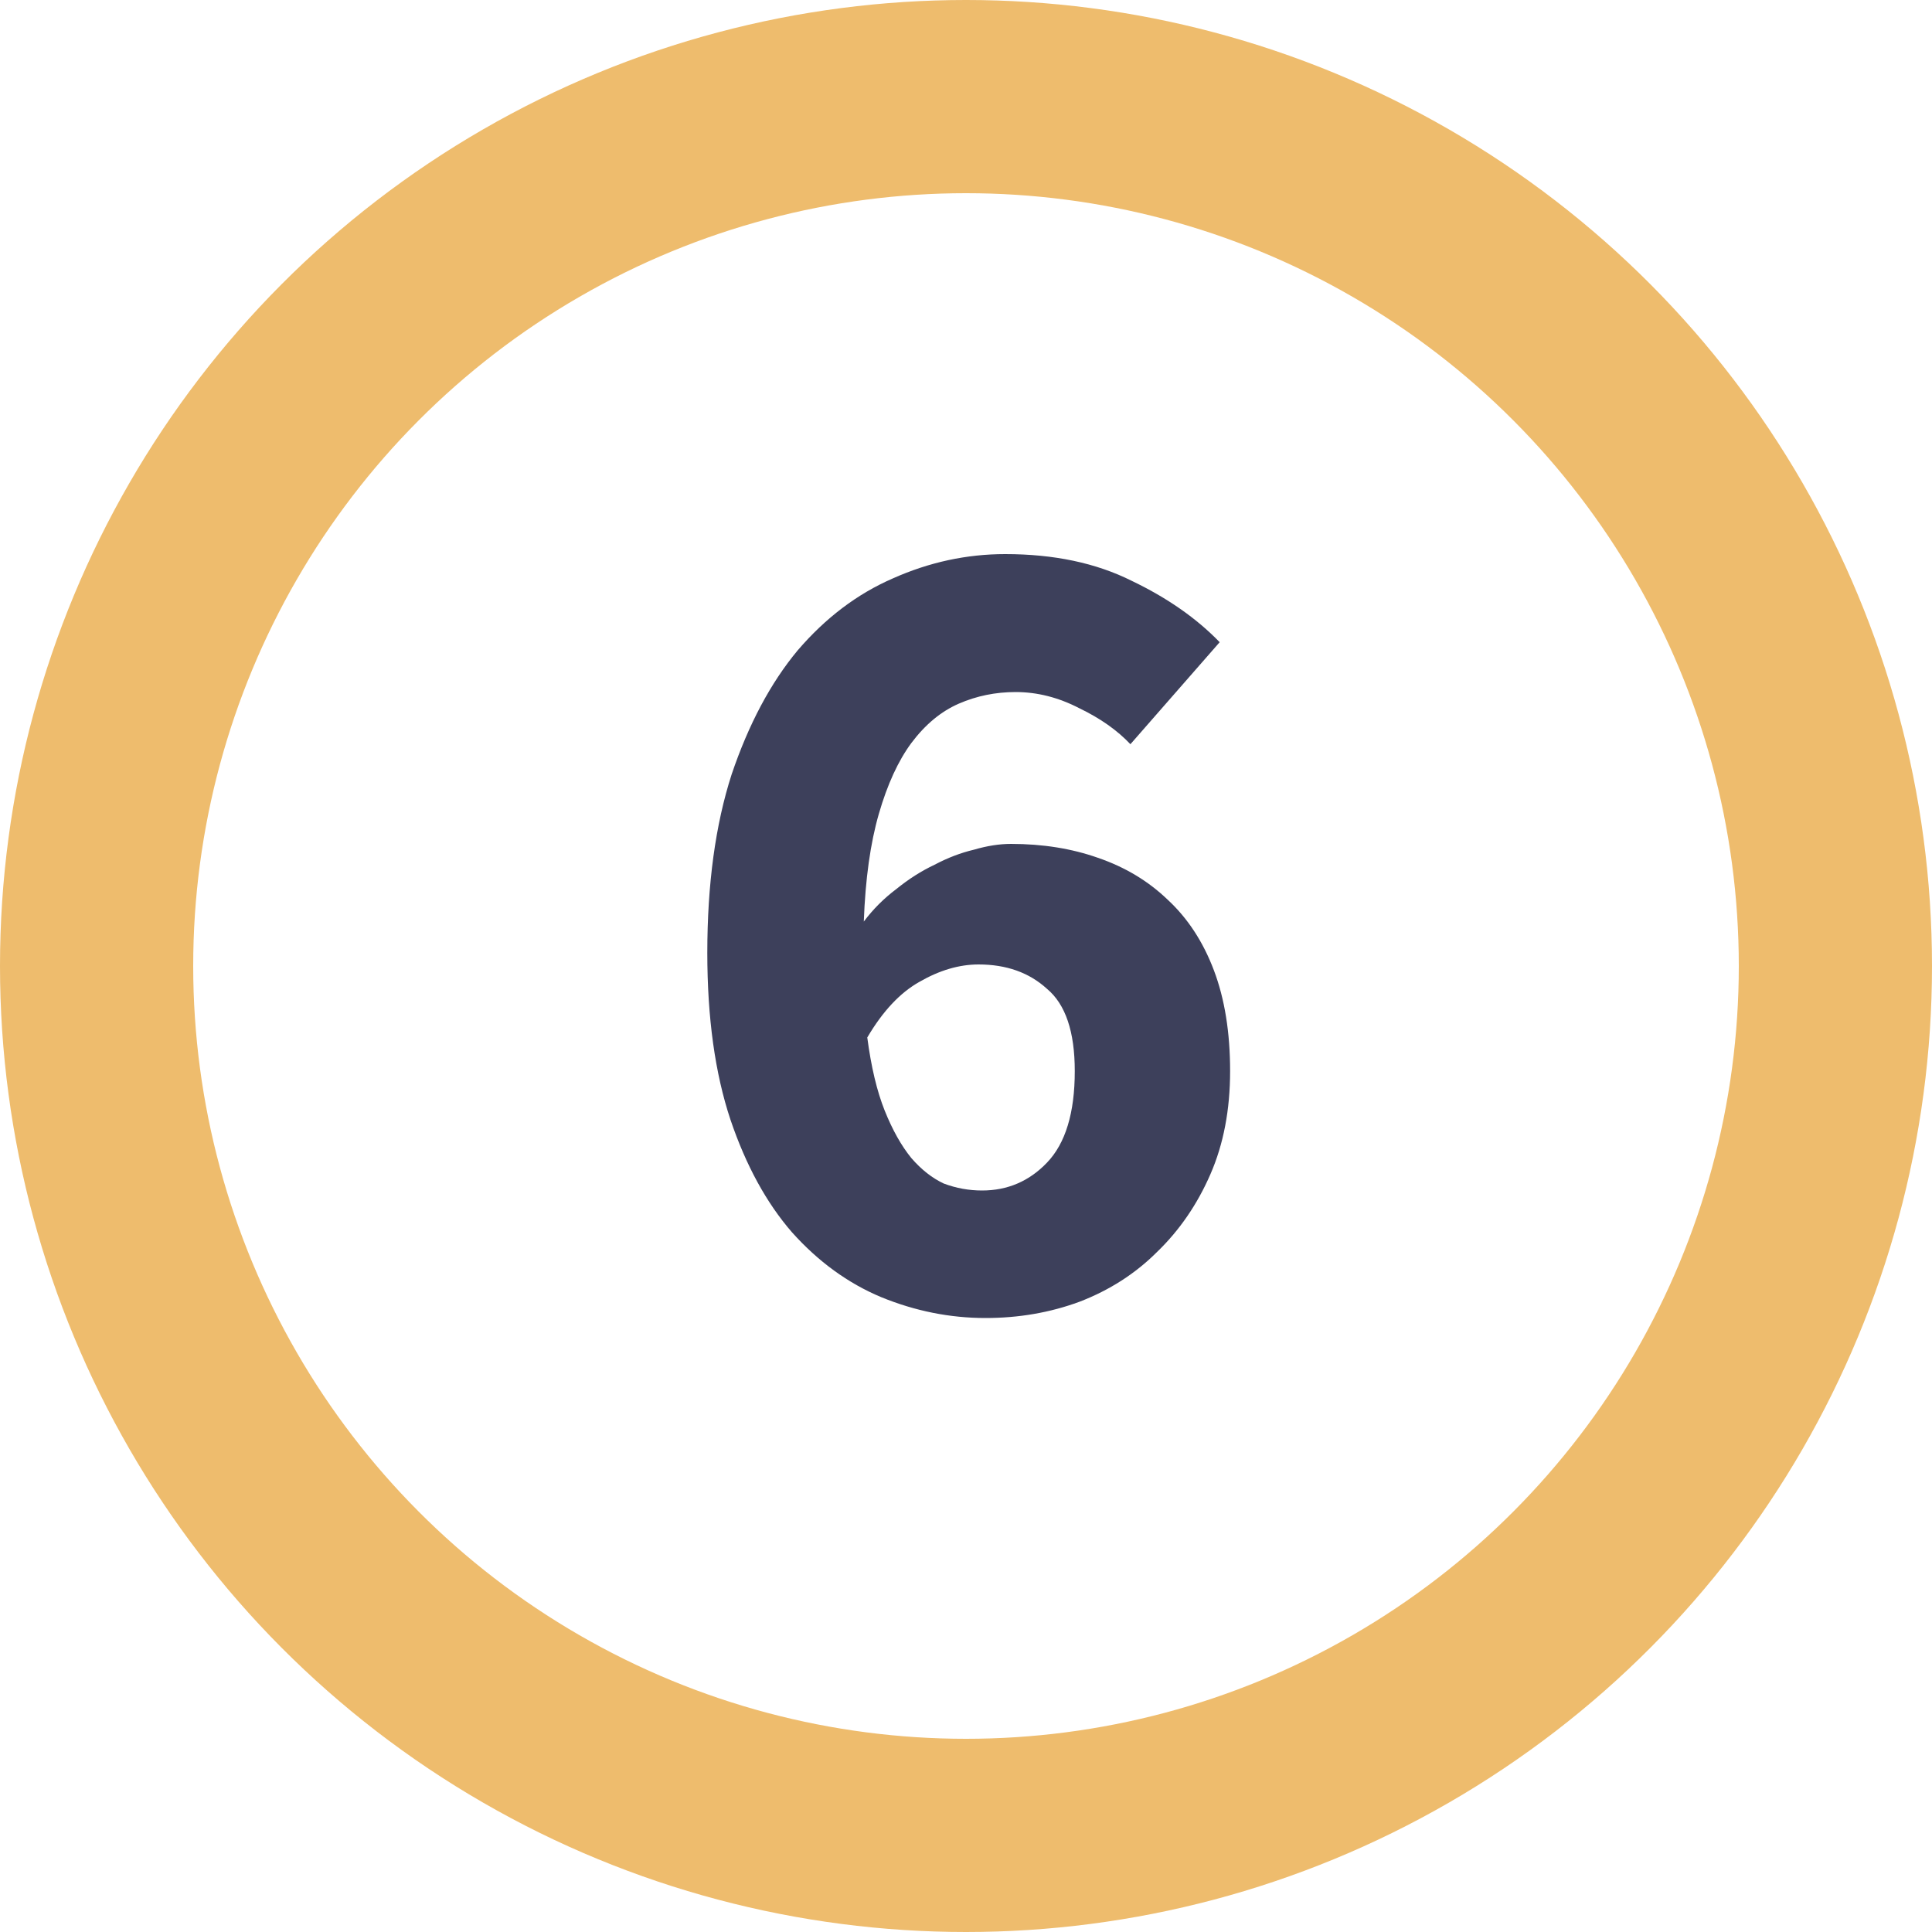 <svg width="40" height="40" viewBox="0 0 40 40" fill="none" xmlns="http://www.w3.org/2000/svg">
    <circle r="18" transform="matrix(1 0 0 -1 20 20)" stroke="#EEBC6D" stroke-width="4"/>
    <path d="M20.404 27.288C19.668 27.288 18.948 27.144 18.244 26.856C17.556 26.568 16.94 26.12 16.396 25.512C15.868 24.904 15.444 24.128 15.124 23.184C14.804 22.224 14.644 21.072 14.644 19.728C14.644 18.304 14.812 17.072 15.148 16.032C15.5 14.992 15.956 14.136 16.516 13.464C17.092 12.792 17.748 12.296 18.484 11.976C19.236 11.64 20.012 11.472 20.812 11.472C21.82 11.472 22.692 11.656 23.428 12.024C24.164 12.376 24.772 12.8 25.252 13.296L23.404 15.408C23.132 15.12 22.78 14.872 22.348 14.664C21.916 14.44 21.476 14.328 21.028 14.328C20.612 14.328 20.22 14.408 19.852 14.568C19.484 14.728 19.156 15 18.868 15.384C18.596 15.752 18.372 16.24 18.196 16.848C18.02 17.456 17.916 18.2 17.884 19.08C18.076 18.824 18.3 18.6 18.556 18.408C18.812 18.2 19.076 18.032 19.348 17.904C19.62 17.76 19.892 17.656 20.164 17.592C20.436 17.512 20.692 17.472 20.932 17.472C21.588 17.472 22.188 17.568 22.732 17.76C23.292 17.952 23.772 18.24 24.172 18.624C24.588 19.008 24.908 19.496 25.132 20.088C25.356 20.68 25.468 21.376 25.468 22.176C25.468 22.976 25.332 23.688 25.06 24.312C24.788 24.936 24.42 25.472 23.956 25.92C23.508 26.368 22.972 26.712 22.348 26.952C21.74 27.176 21.092 27.288 20.404 27.288ZM20.332 24.648C20.86 24.648 21.308 24.456 21.676 24.072C22.06 23.672 22.252 23.04 22.252 22.176C22.252 21.36 22.06 20.792 21.676 20.472C21.308 20.136 20.836 19.968 20.26 19.968C19.86 19.968 19.452 20.088 19.036 20.328C18.636 20.552 18.276 20.936 17.956 21.48C18.036 22.088 18.156 22.592 18.316 22.992C18.476 23.392 18.66 23.72 18.868 23.976C19.076 24.216 19.3 24.392 19.54 24.504C19.796 24.6 20.06 24.648 20.332 24.648Z"
          fill="#3D405B"/>
</svg>

